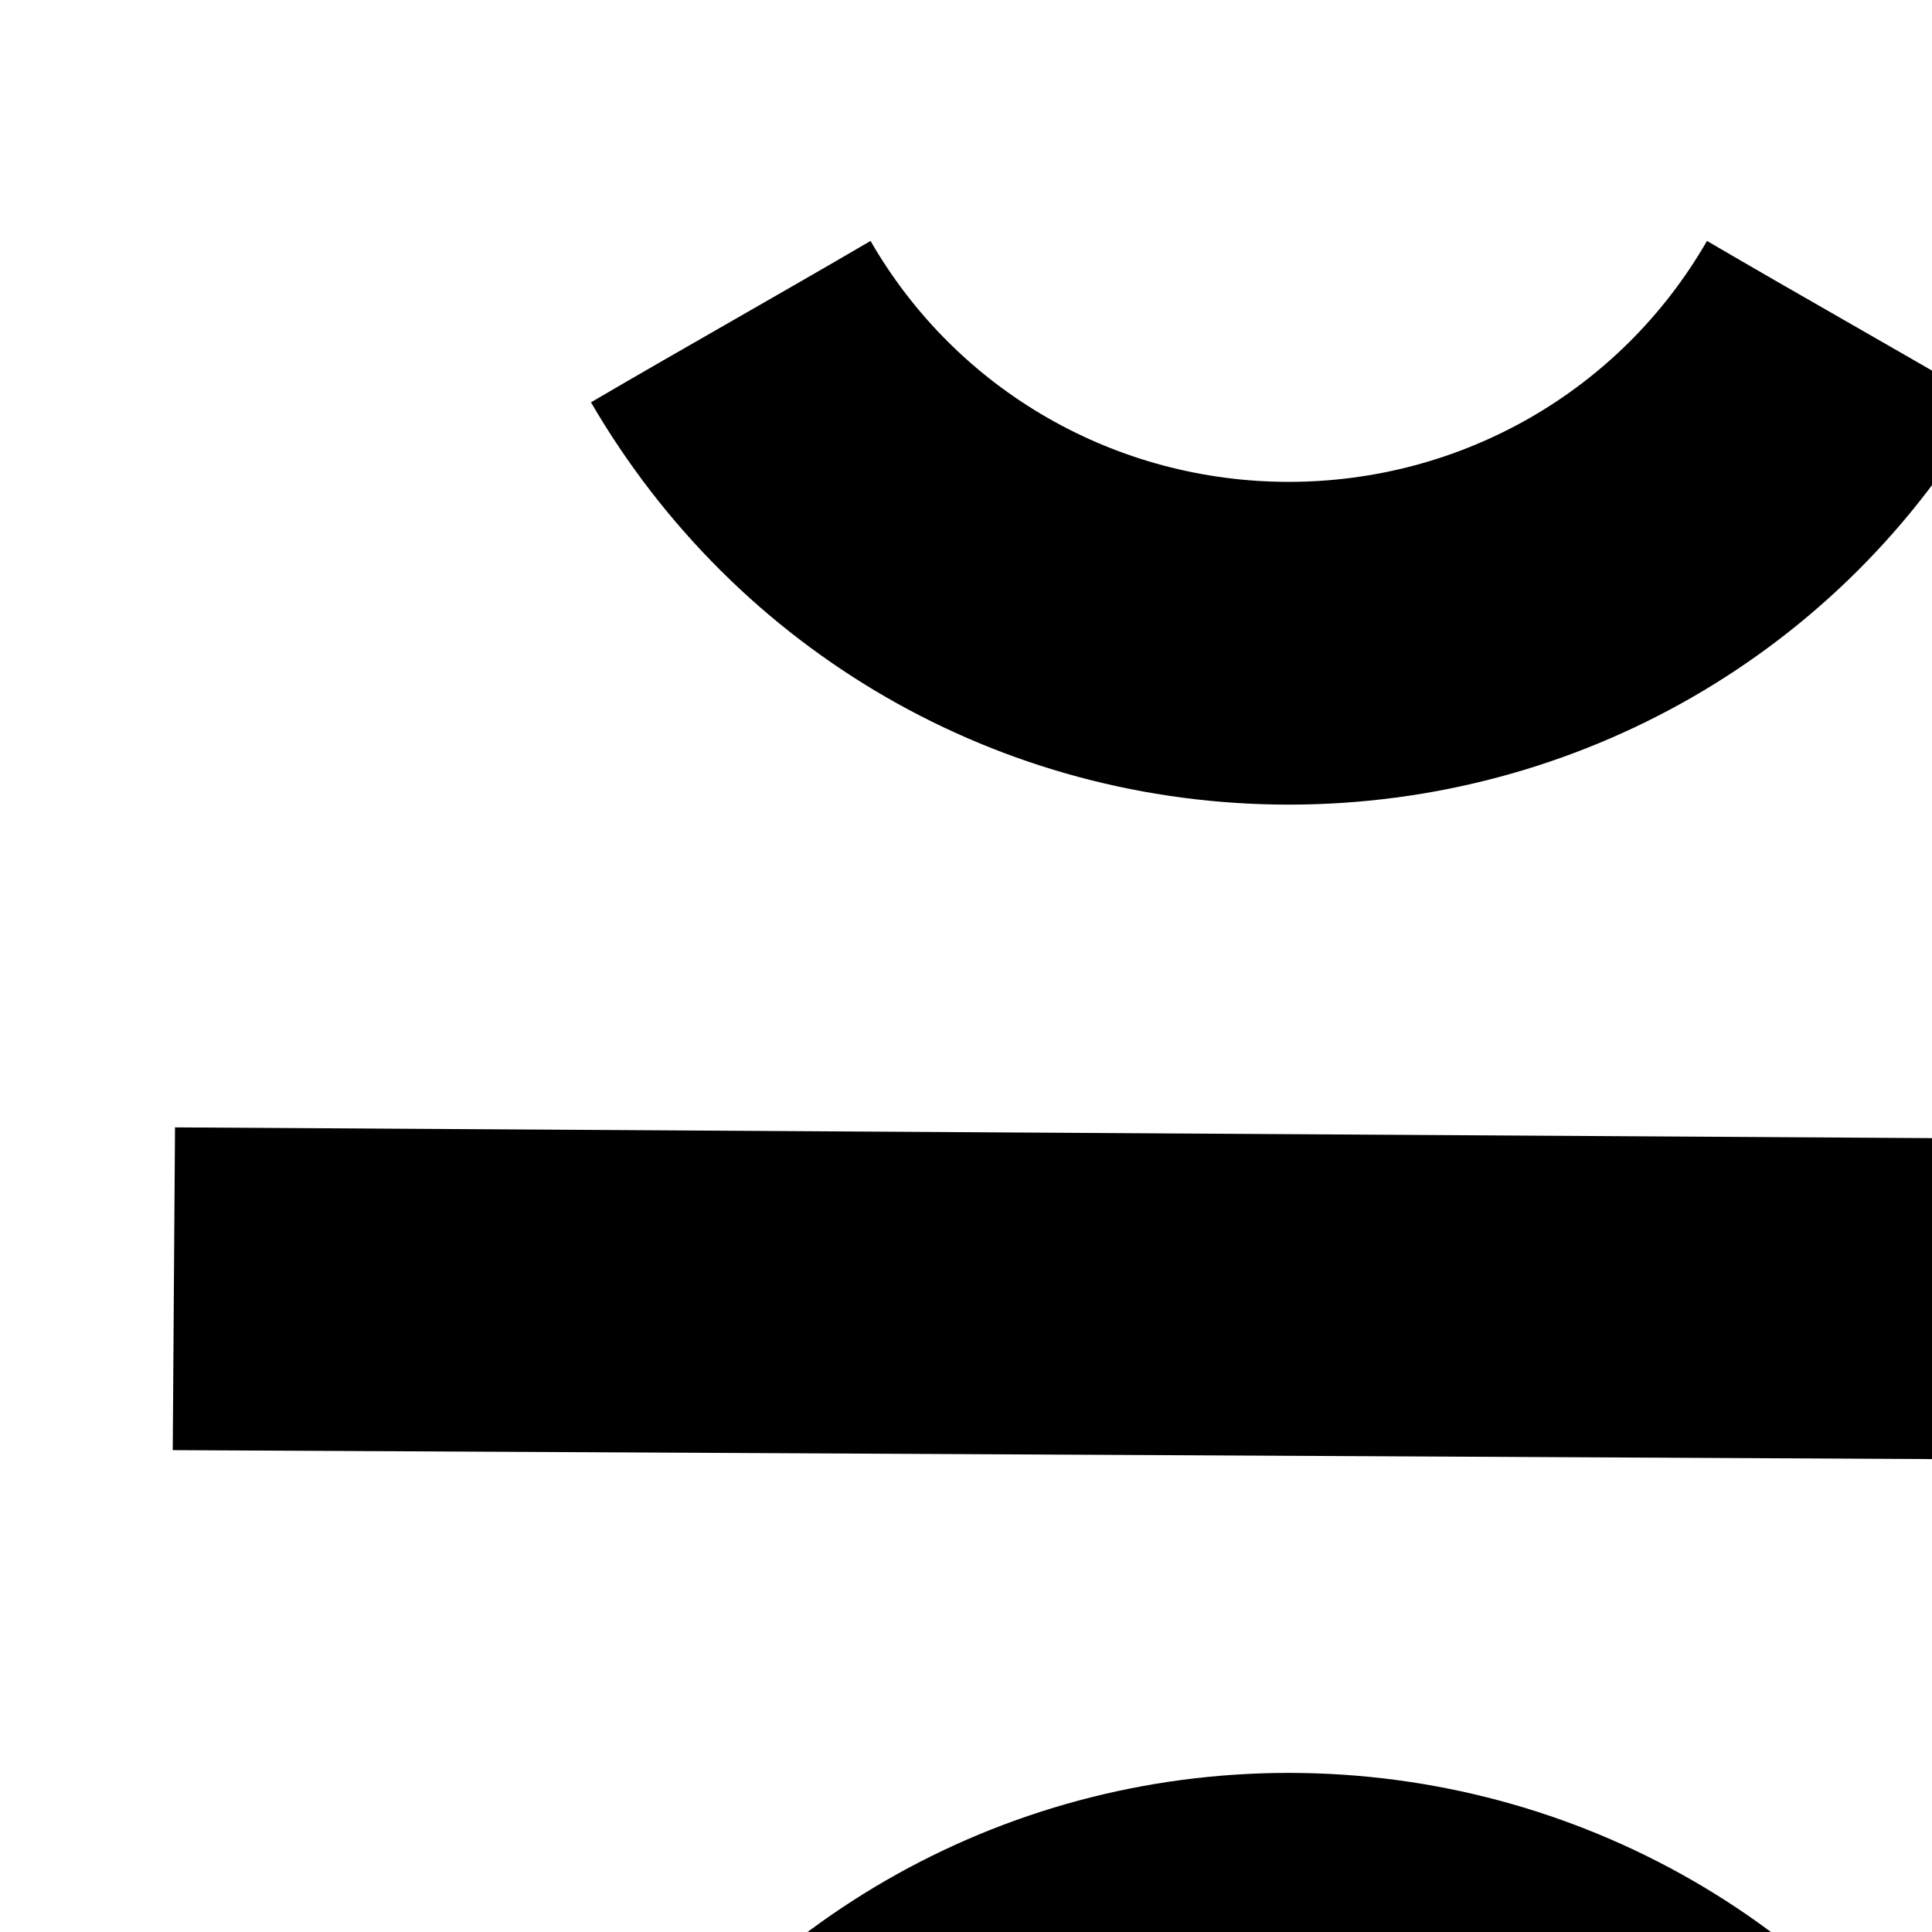 <?xml version="1.0" encoding="utf-8"?>
<!-- Generator: Adobe Illustrator 18.0.0, SVG Export Plug-In . SVG Version: 6.00 Build 0)  -->
<!DOCTYPE svg PUBLIC "-//W3C//DTD SVG 1.1//EN" "http://www.w3.org/Graphics/SVG/1.1/DTD/svg11.dtd">
<svg version="1.1" id="Layer_1" xmlns="http://www.w3.org/2000/svg" xmlns:xlink="http://www.w3.org/1999/xlink" x="0px" y="0px"
	 viewBox="0 0 85 85" enable-background="new 0 0 85 85" xml:space="preserve">
<polygon points="105.8,64.3 105.8,50.2 7.7,49.6 7.6,63.8 7.6,63.8 "/>
<path d="M75.1,10.6c4.1,2.4,8.2,4.7,12.3,7.1c-6.3,11-18,17.7-30.7,17.7S32.4,28.7,26,17.7c4.1-2.4,8.2-4.7,12.3-7.1
	c3.8,6.6,10.8,10.6,18.4,10.6S71.3,17.2,75.1,10.6z"/>
<polyline fill="none" stroke="#000000" stroke-linecap="round" stroke-linejoin="round" points="105.7,63.8 105.8,63.8 105.7,63.8 
	"/>
<path d="M75.1,102.8c4.1-2.4,8.2-4.7,12.3-7.1c-6.3-11-18-17.7-30.7-17.7S32.4,84.7,26,95.7c4.1,2.4,8.2,4.7,12.3,7.1
	c3.8-6.6,10.8-10.6,18.4-10.6S71.3,96.2,75.1,102.8z"/>
</svg>
